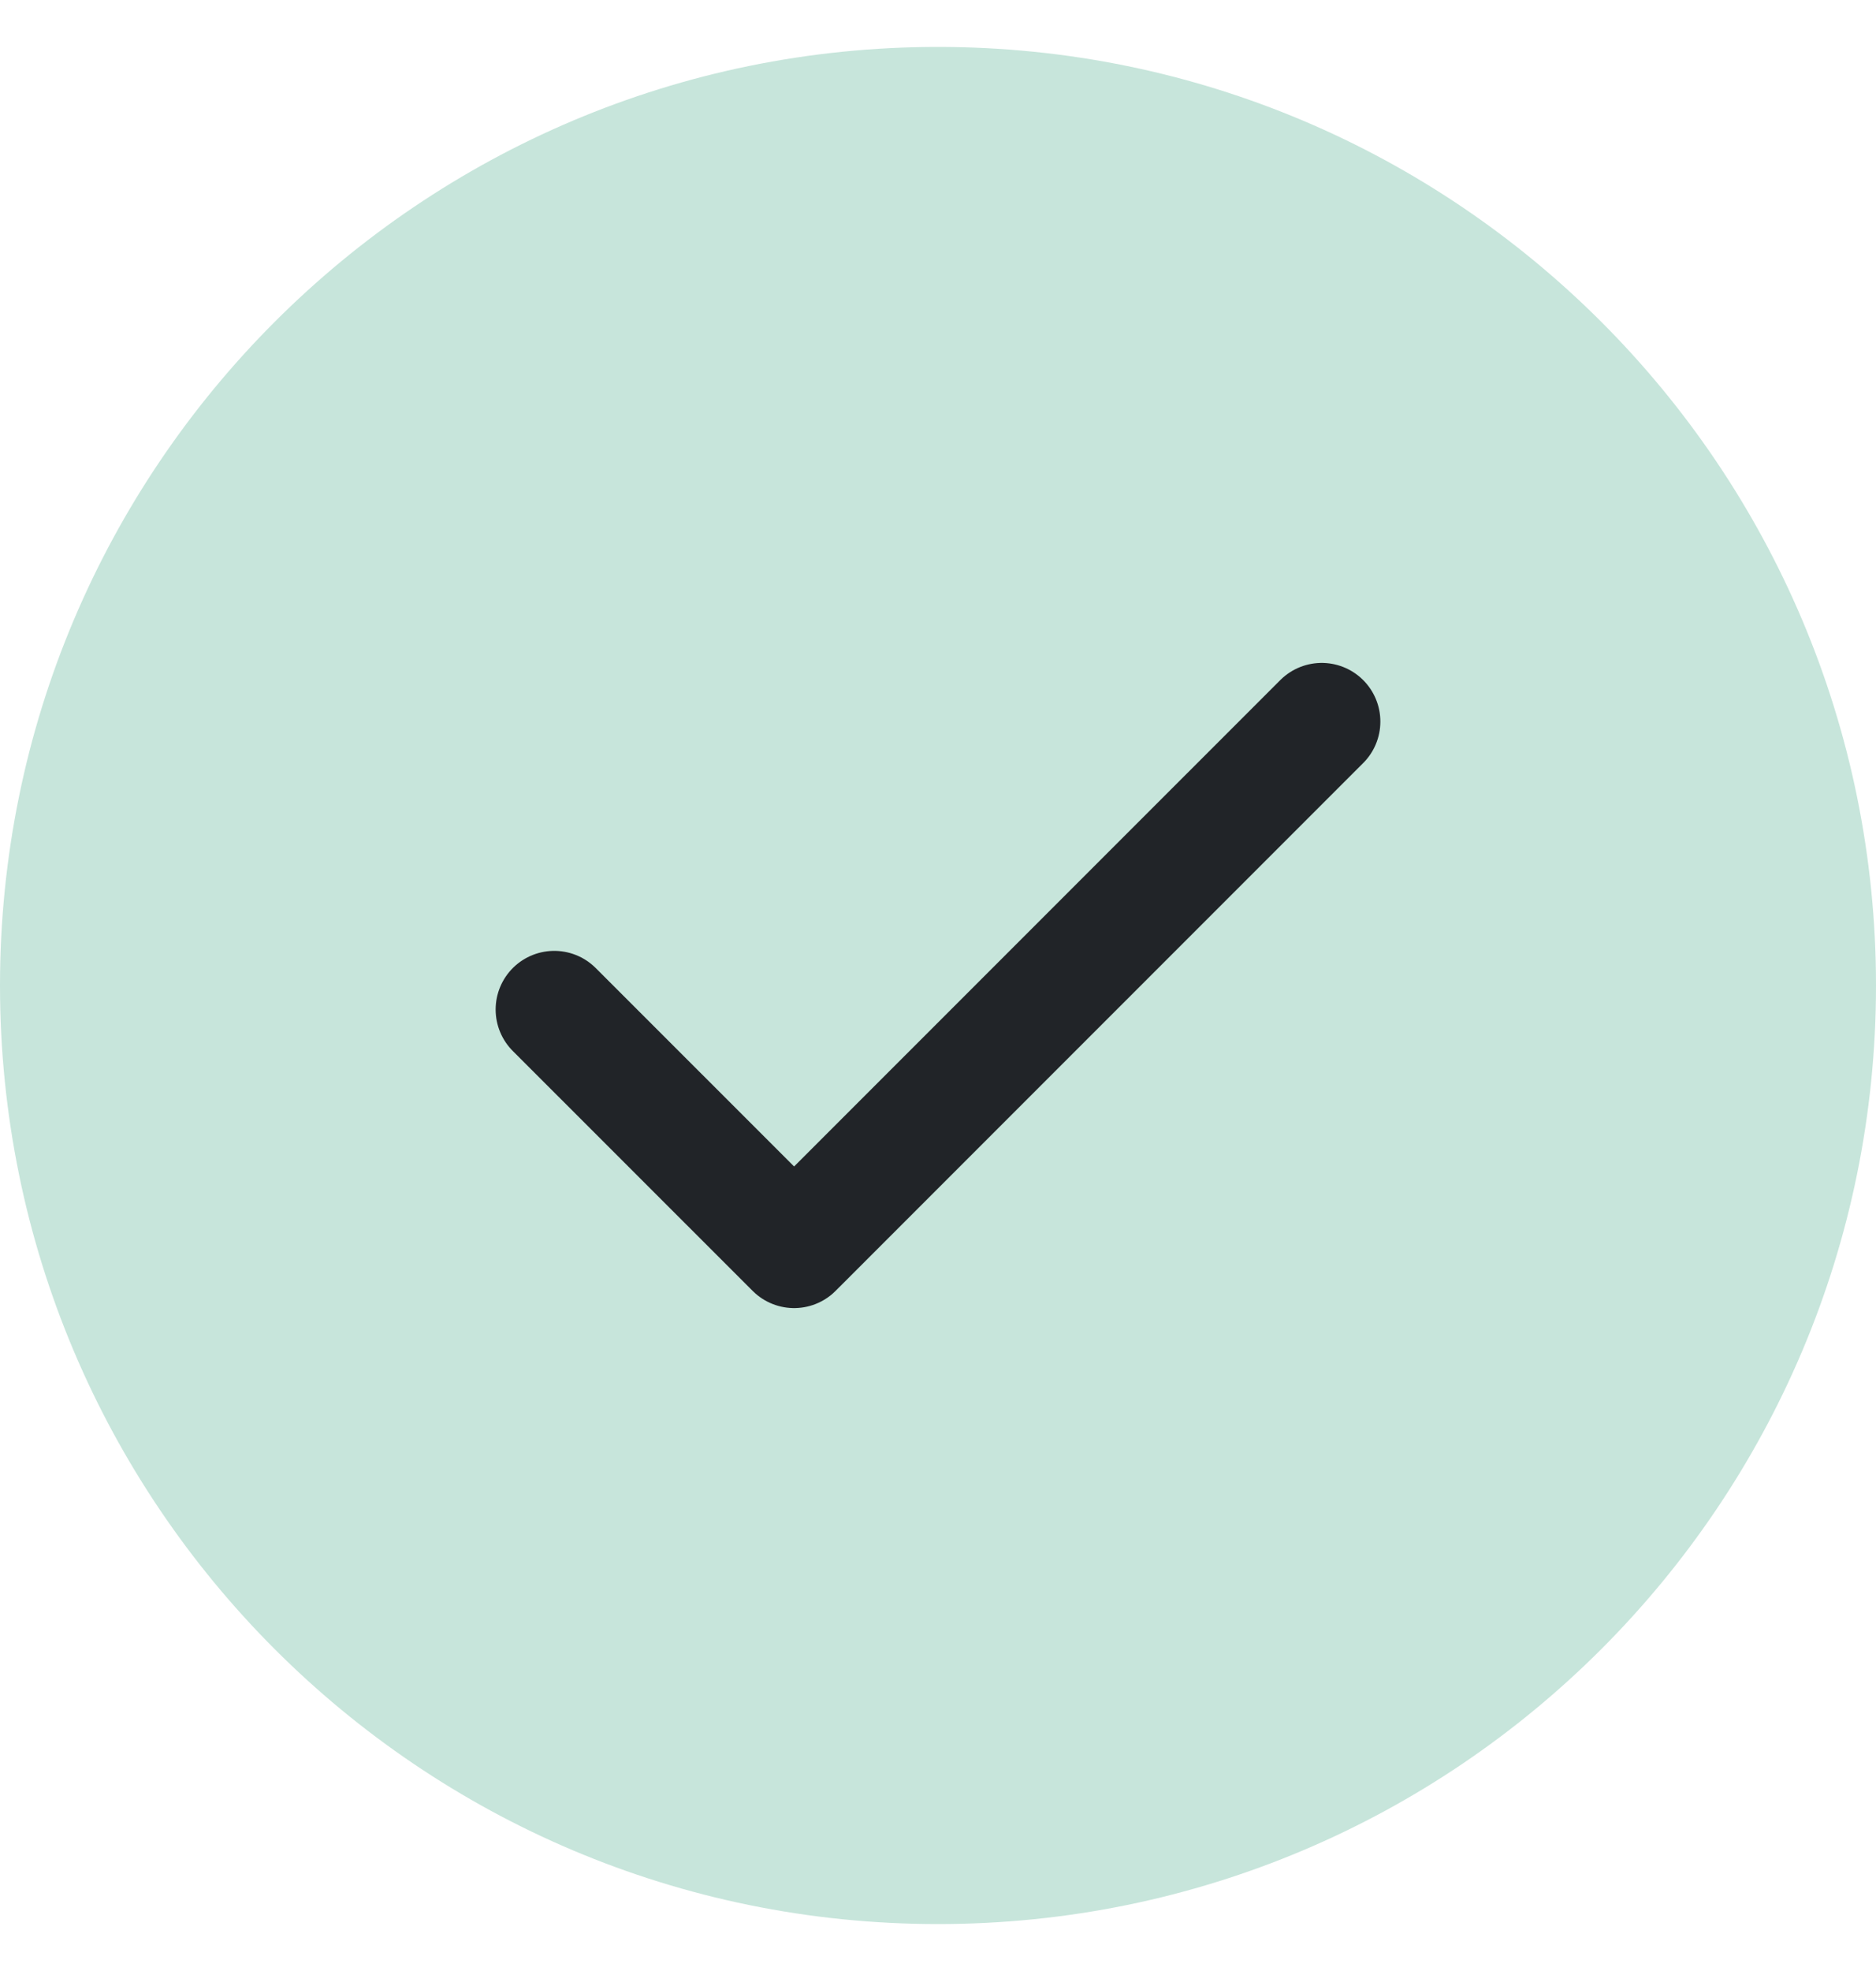 <svg width="20" height="21" viewBox="0 0 20 21" fill="none" xmlns="http://www.w3.org/2000/svg">
<path d="M10 20.5C15.523 20.5 20 16.023 20 10.5C20 4.977 15.523 0.5 10 0.5C4.477 0.5 0 4.977 0 10.5C0 16.023 4.477 20.5 10 20.5Z" fill="#C7E5DB"/>
<path d="M14.091 7.688L8.466 13.312L5.909 10.756" stroke="#212428" stroke-width="1.25" stroke-linecap="round" stroke-linejoin="round"/>
</svg>
